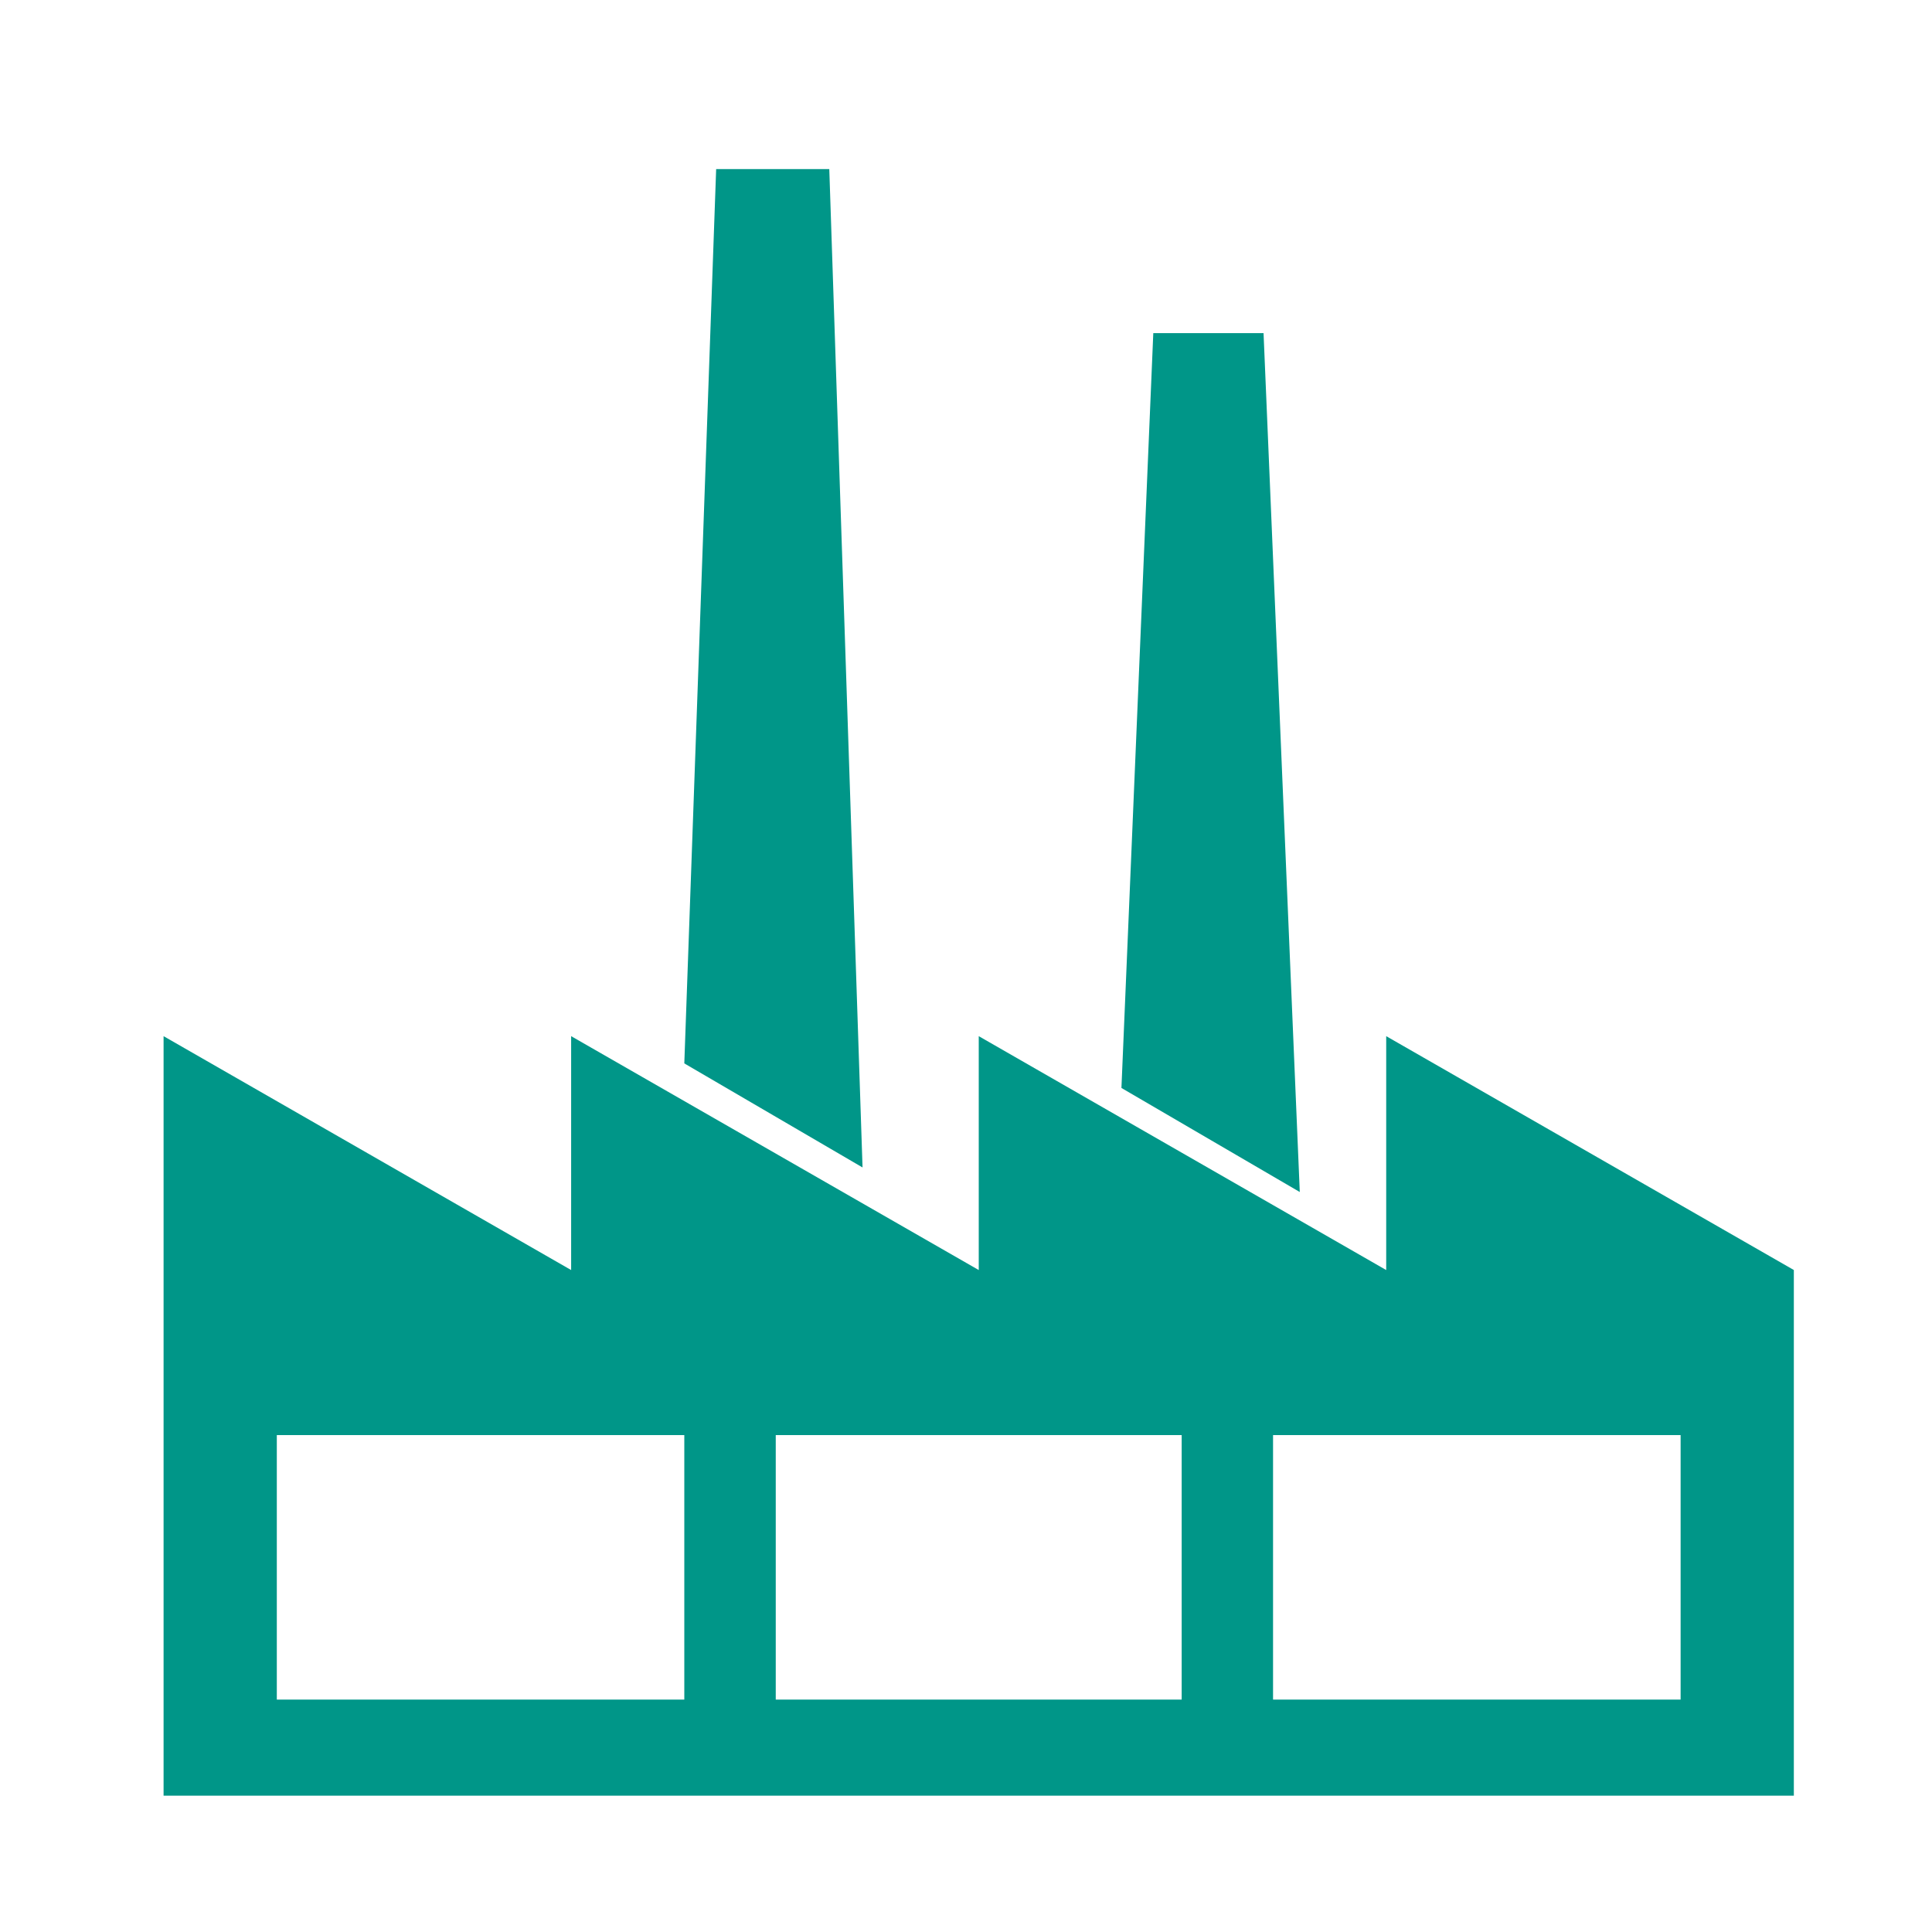 <?xml version="1.0" encoding="UTF-8" standalone="no"?>
<svg
   xmlns:dc="http://purl.org/dc/elements/1.1/"
   xmlns:cc="http://creativecommons.org/ns#"
   xmlns:rdf="http://www.w3.org/1999/02/22-rdf-syntax-ns#"
   xmlns:svg="http://www.w3.org/2000/svg"
   xmlns="http://www.w3.org/2000/svg"
   xmlns:sodipodi="http://sodipodi.sourceforge.net/DTD/sodipodi-0.dtd"
   xmlns:inkscape="http://www.inkscape.org/namespaces/inkscape"
   height="512"
   viewBox="0 0 512 512"
   width="512"
   version="1.1"
   id="svg2"
   inkscape:version="0.92.2 2405546, 2018-03-11"
   sodipodi:docname="awf.svg">
  <defs
     id="defs17" />
  <sodipodi:namedview
     pagecolor="#ffffff"
     bordercolor="#666666"
     borderopacity="1"
     objecttolerance="10"
     gridtolerance="10"
     guidetolerance="10"
     inkscape:pageopacity="0"
     inkscape:pageshadow="2"
     inkscape:window-width="1920"
     inkscape:window-height="1136"
     id="namedview15"
     showgrid="false"
     inkscape:zoom="0.4609375"
     inkscape:cx="-156.20339"
     inkscape:cy="256"
     inkscape:window-x="0"
     inkscape:window-y="27"
     inkscape:window-maximized="1"
     inkscape:current-layer="svg2" />
  <g
     id="g36"
     transform="matrix(0.905,0,0,1,21.798,26.034)">
    <path
       id="path4203"
       d="m 381.836,248.559 v 61.983 l -119.317,-61.983 v 61.983 l -119.358,-61.983 v 61.983 l -119.347,-61.983 v 201.278 H 501.203 v -139.305 l -119.368,-61.973 z m -205.537,175.821 H 56.973 v -70.103 H 176.299 Z m 145.653,0 h -118.876 v -70.103 h 118.866 v 70.103 z m 146.095,0 h -119.347 v -70.103 h 119.347 z"
       style="fill:#009688"
       inkscape:connector-curvature="0" />
    <path
       id="path4205"
       d="m 345.918,62.249 h -32.286 l -9.329,200.038 52.224,27.577 z"
       style="fill:#009688"
       inkscape:connector-curvature="0" />
    <path
       id="path4207"
       d="m 218.753,18.773 h -33.126 l -9.328,237.005 52.194,27.577 z"
       style="fill:#009688"
       inkscape:connector-curvature="0" />
  </g>
</svg>
